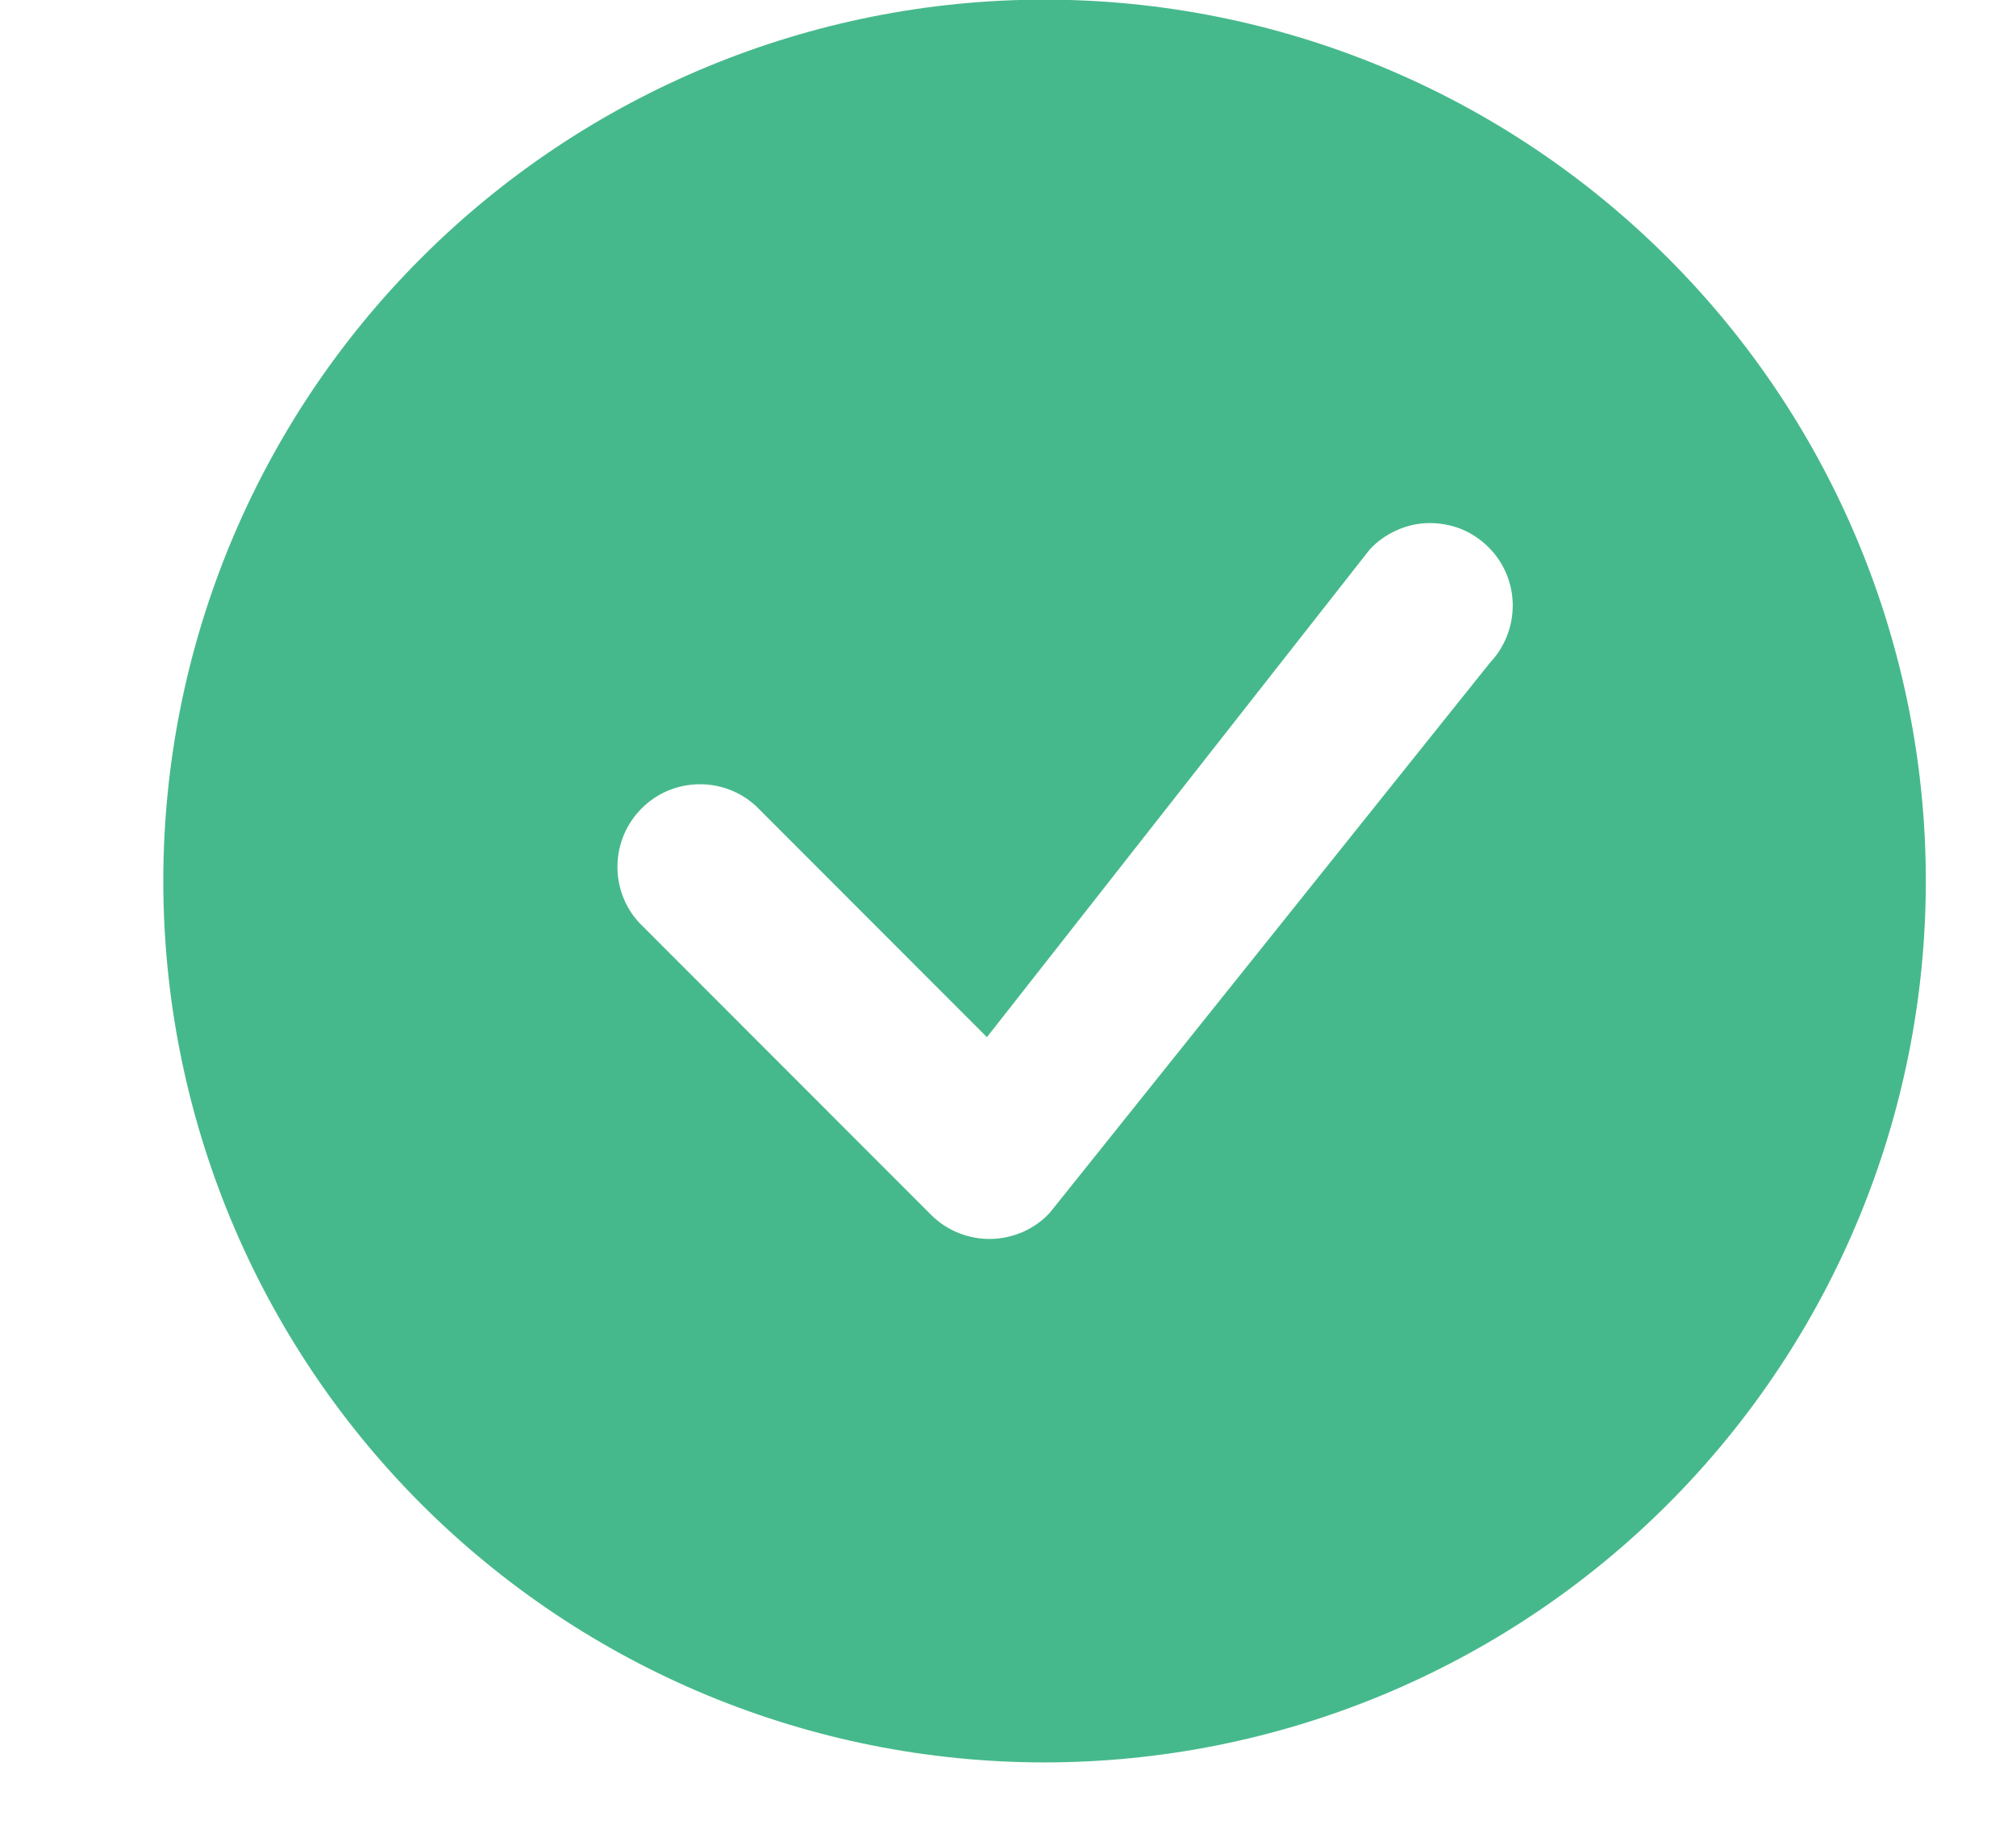 <svg width="11" height="10" viewBox="0 0 11 10" fill="none" xmlns="http://www.w3.org/2000/svg">
<path d="M10.508 4.807C10.508 6.082 10.002 7.305 9.1 8.207C8.198 9.109 6.975 9.616 5.699 9.616C4.424 9.616 3.201 9.109 2.299 8.207C1.397 7.305 0.891 6.082 0.891 4.807C0.891 3.531 1.397 2.308 2.299 1.407C3.201 0.505 4.424 -0.002 5.699 -0.002C6.975 -0.002 8.198 0.505 9.1 1.407C10.002 2.308 10.508 3.531 10.508 4.807ZM8.122 2.986C8.079 2.943 8.028 2.909 7.972 2.886C7.915 2.864 7.855 2.853 7.794 2.854C7.734 2.855 7.674 2.869 7.619 2.894C7.564 2.919 7.514 2.954 7.473 2.999L5.385 5.659L4.127 4.4C4.042 4.32 3.928 4.277 3.812 4.279C3.695 4.281 3.583 4.328 3.501 4.411C3.418 4.494 3.371 4.605 3.369 4.722C3.367 4.839 3.41 4.952 3.49 5.037L5.08 6.628C5.123 6.671 5.174 6.705 5.23 6.727C5.286 6.75 5.347 6.761 5.407 6.76C5.468 6.759 5.527 6.745 5.583 6.721C5.638 6.696 5.688 6.661 5.729 6.616L8.129 3.617C8.21 3.532 8.255 3.418 8.254 3.3C8.253 3.182 8.206 3.069 8.122 2.986H8.122Z" fill="#46B98C"/>
</svg>
